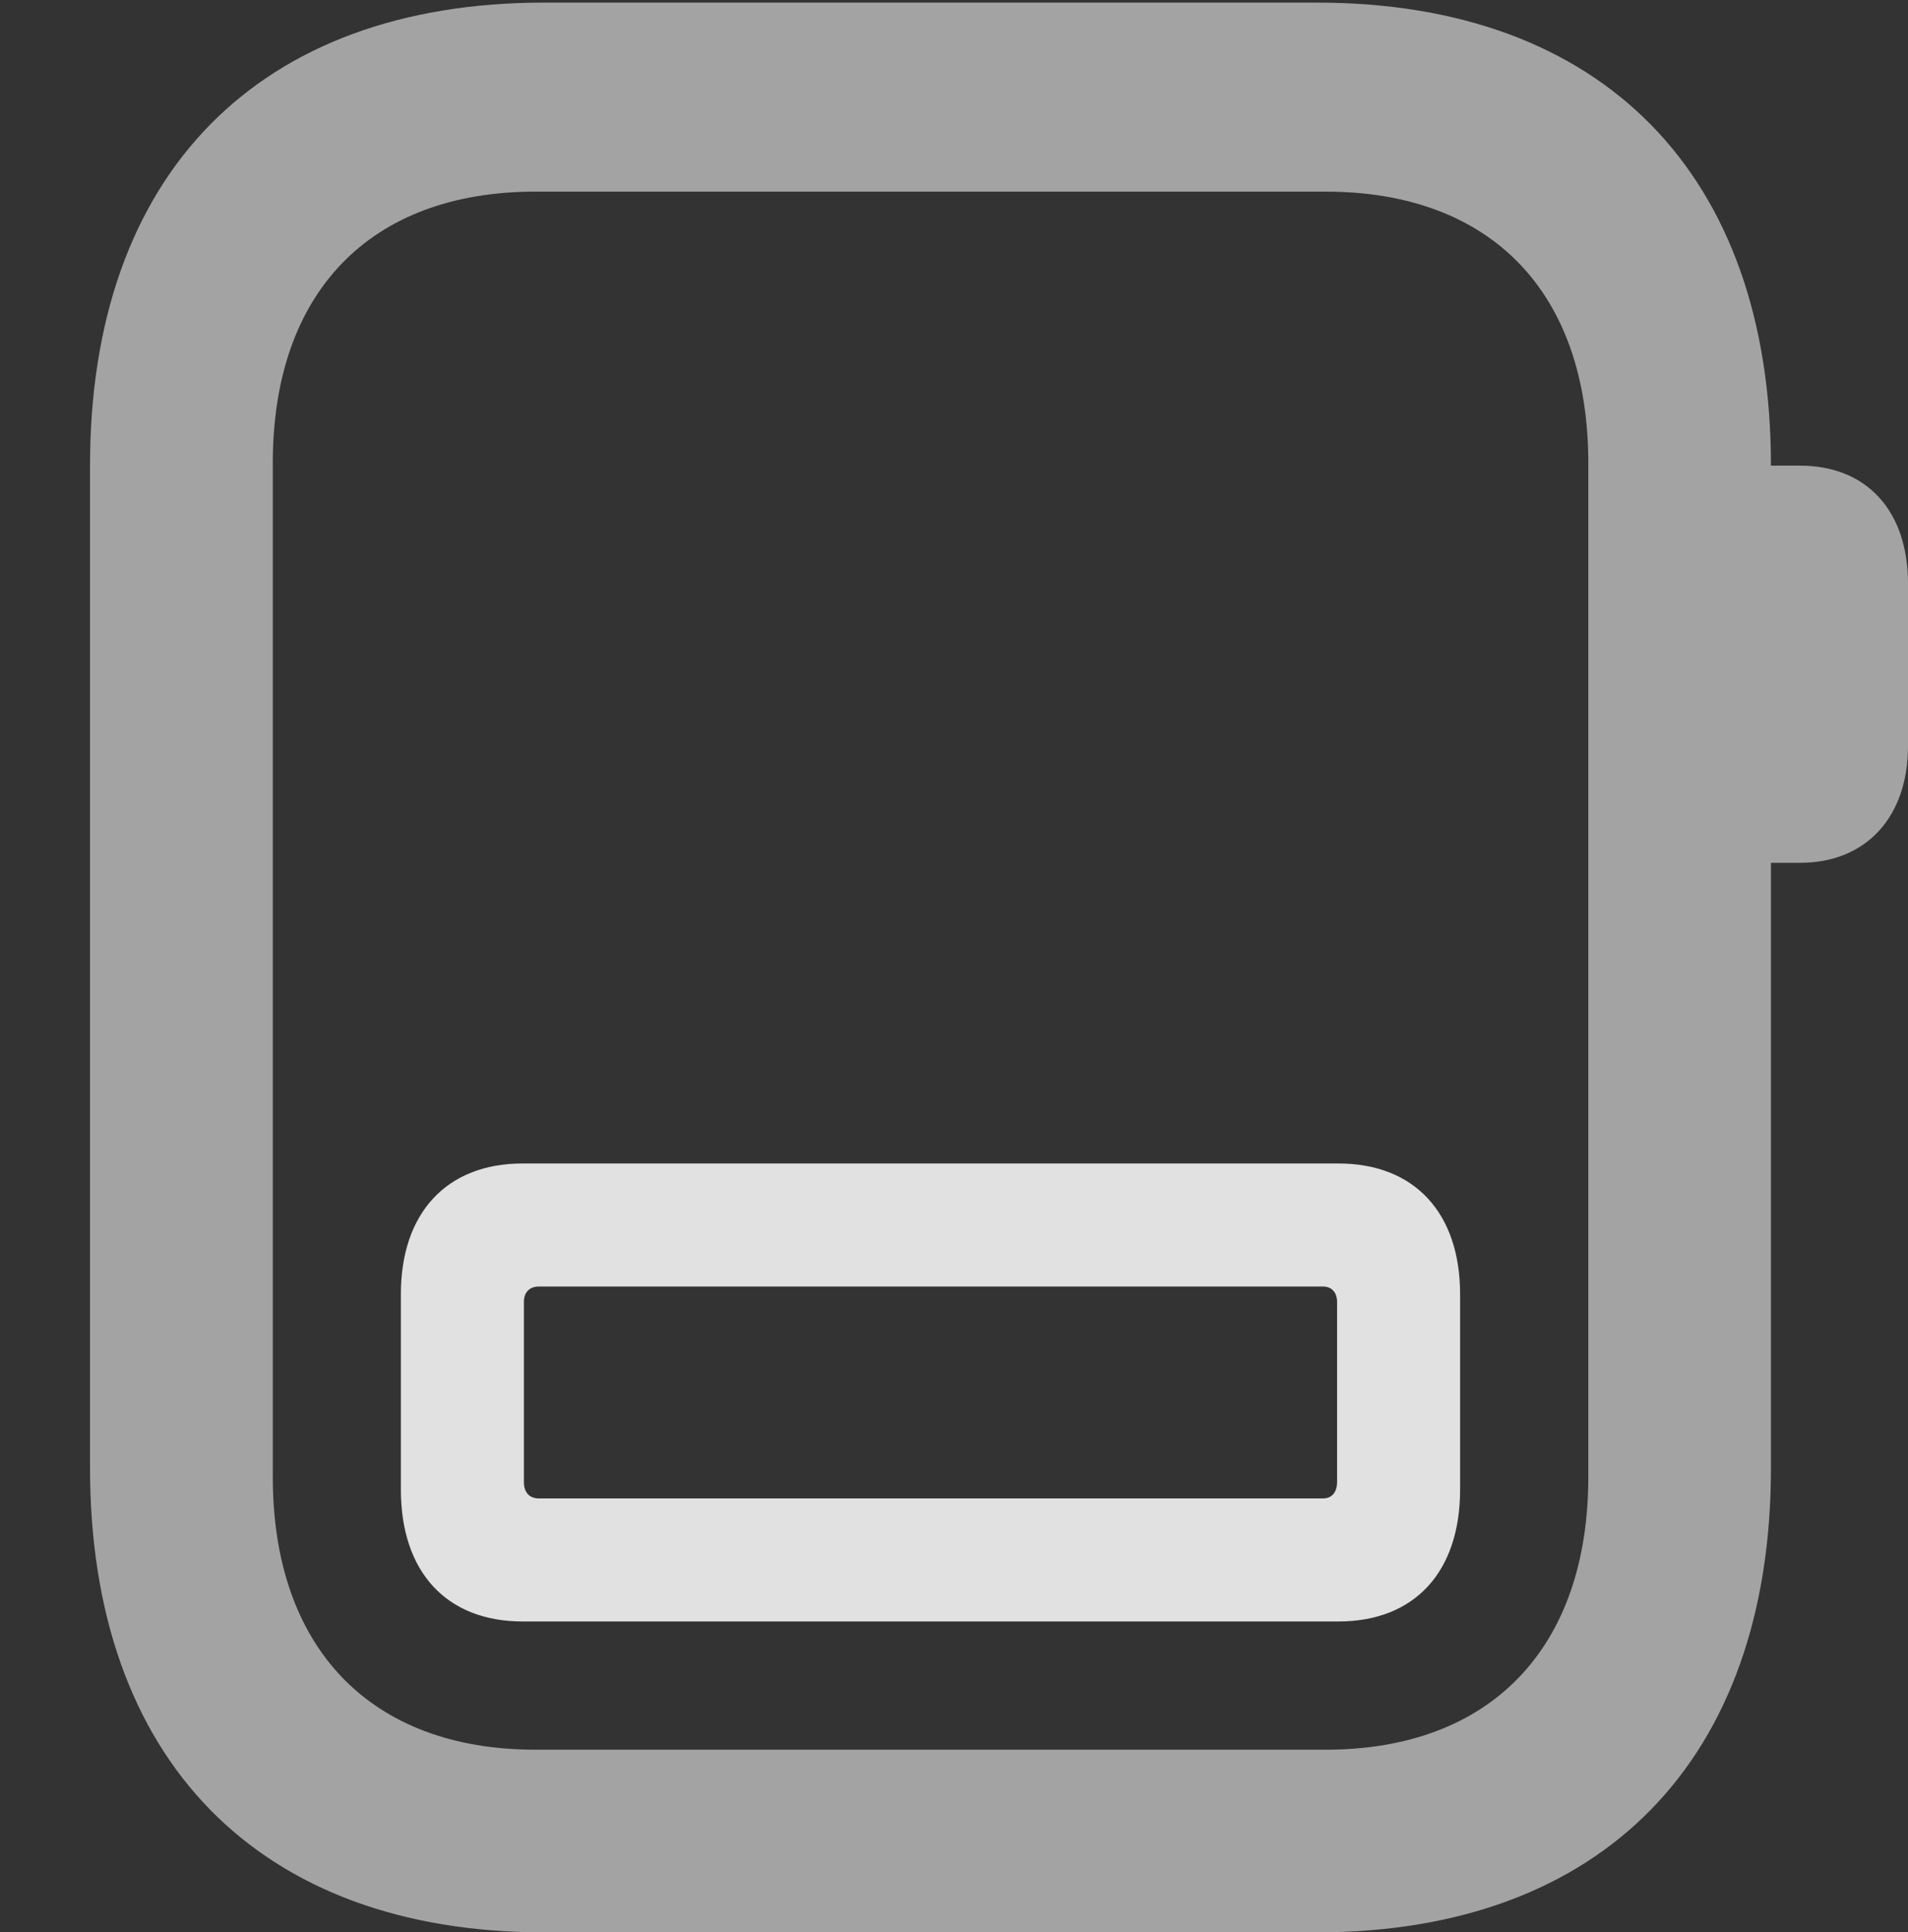 <?xml version="1.0" encoding="UTF-8"?>
<!--Generator: Apple Native CoreSVG 232.5-->
<!DOCTYPE svg
PUBLIC "-//W3C//DTD SVG 1.1//EN"
       "http://www.w3.org/Graphics/SVG/1.1/DTD/svg11.dtd">
<svg version="1.1" xmlns="http://www.w3.org/2000/svg" xmlns:xlink="http://www.w3.org/1999/xlink" width="14.688" height="14.873">
 <rect width="100%" height="100%" fill="#333333" stroke="none"/>
 <g>
  <rect height="14.873" opacity="0" width="14.688" x="0" y="0"/>
  <path d="M4.189 14.873L10.137 14.873C12.334 14.873 13.633 13.545 13.633 11.299L13.633 3.584C13.633 1.338 12.334 0.02 10.137 0.02L4.189 0.02C1.992 0.02 0.693 1.338 0.693 3.584L0.693 11.299C0.693 13.545 1.992 14.873 4.189 14.873ZM4.121 13.467C2.852 13.467 2.1 12.685 2.1 11.367L2.1 3.564C2.1 2.246 2.852 1.475 4.121 1.475L10.205 1.475C11.475 1.475 12.227 2.246 12.227 3.564L12.227 11.367C12.227 12.685 11.475 13.467 10.205 13.467ZM13.525 6.641L13.857 6.641C14.365 6.641 14.688 6.289 14.688 5.742L14.688 4.492C14.688 3.926 14.365 3.584 13.857 3.584L13.525 3.584Z" fill="#ffffff" fill-opacity="0.55"/>
  <path d="M3.086 11.465C3.086 12.1 3.438 12.48 4.023 12.48L10.303 12.48C10.889 12.48 11.24 12.1 11.24 11.465L11.24 9.961C11.24 9.336 10.889 8.955 10.303 8.955L4.023 8.955C3.438 8.955 3.086 9.336 3.086 9.961ZM4.033 11.406L4.033 10.02C4.033 9.951 4.072 9.902 4.15 9.902L10.185 9.902C10.254 9.902 10.293 9.951 10.293 10.02L10.293 11.406C10.293 11.484 10.254 11.533 10.185 11.533L4.15 11.533C4.072 11.533 4.033 11.484 4.033 11.406Z" fill="#ffffff" fill-opacity="0.85"/>
 </g>
</svg>

